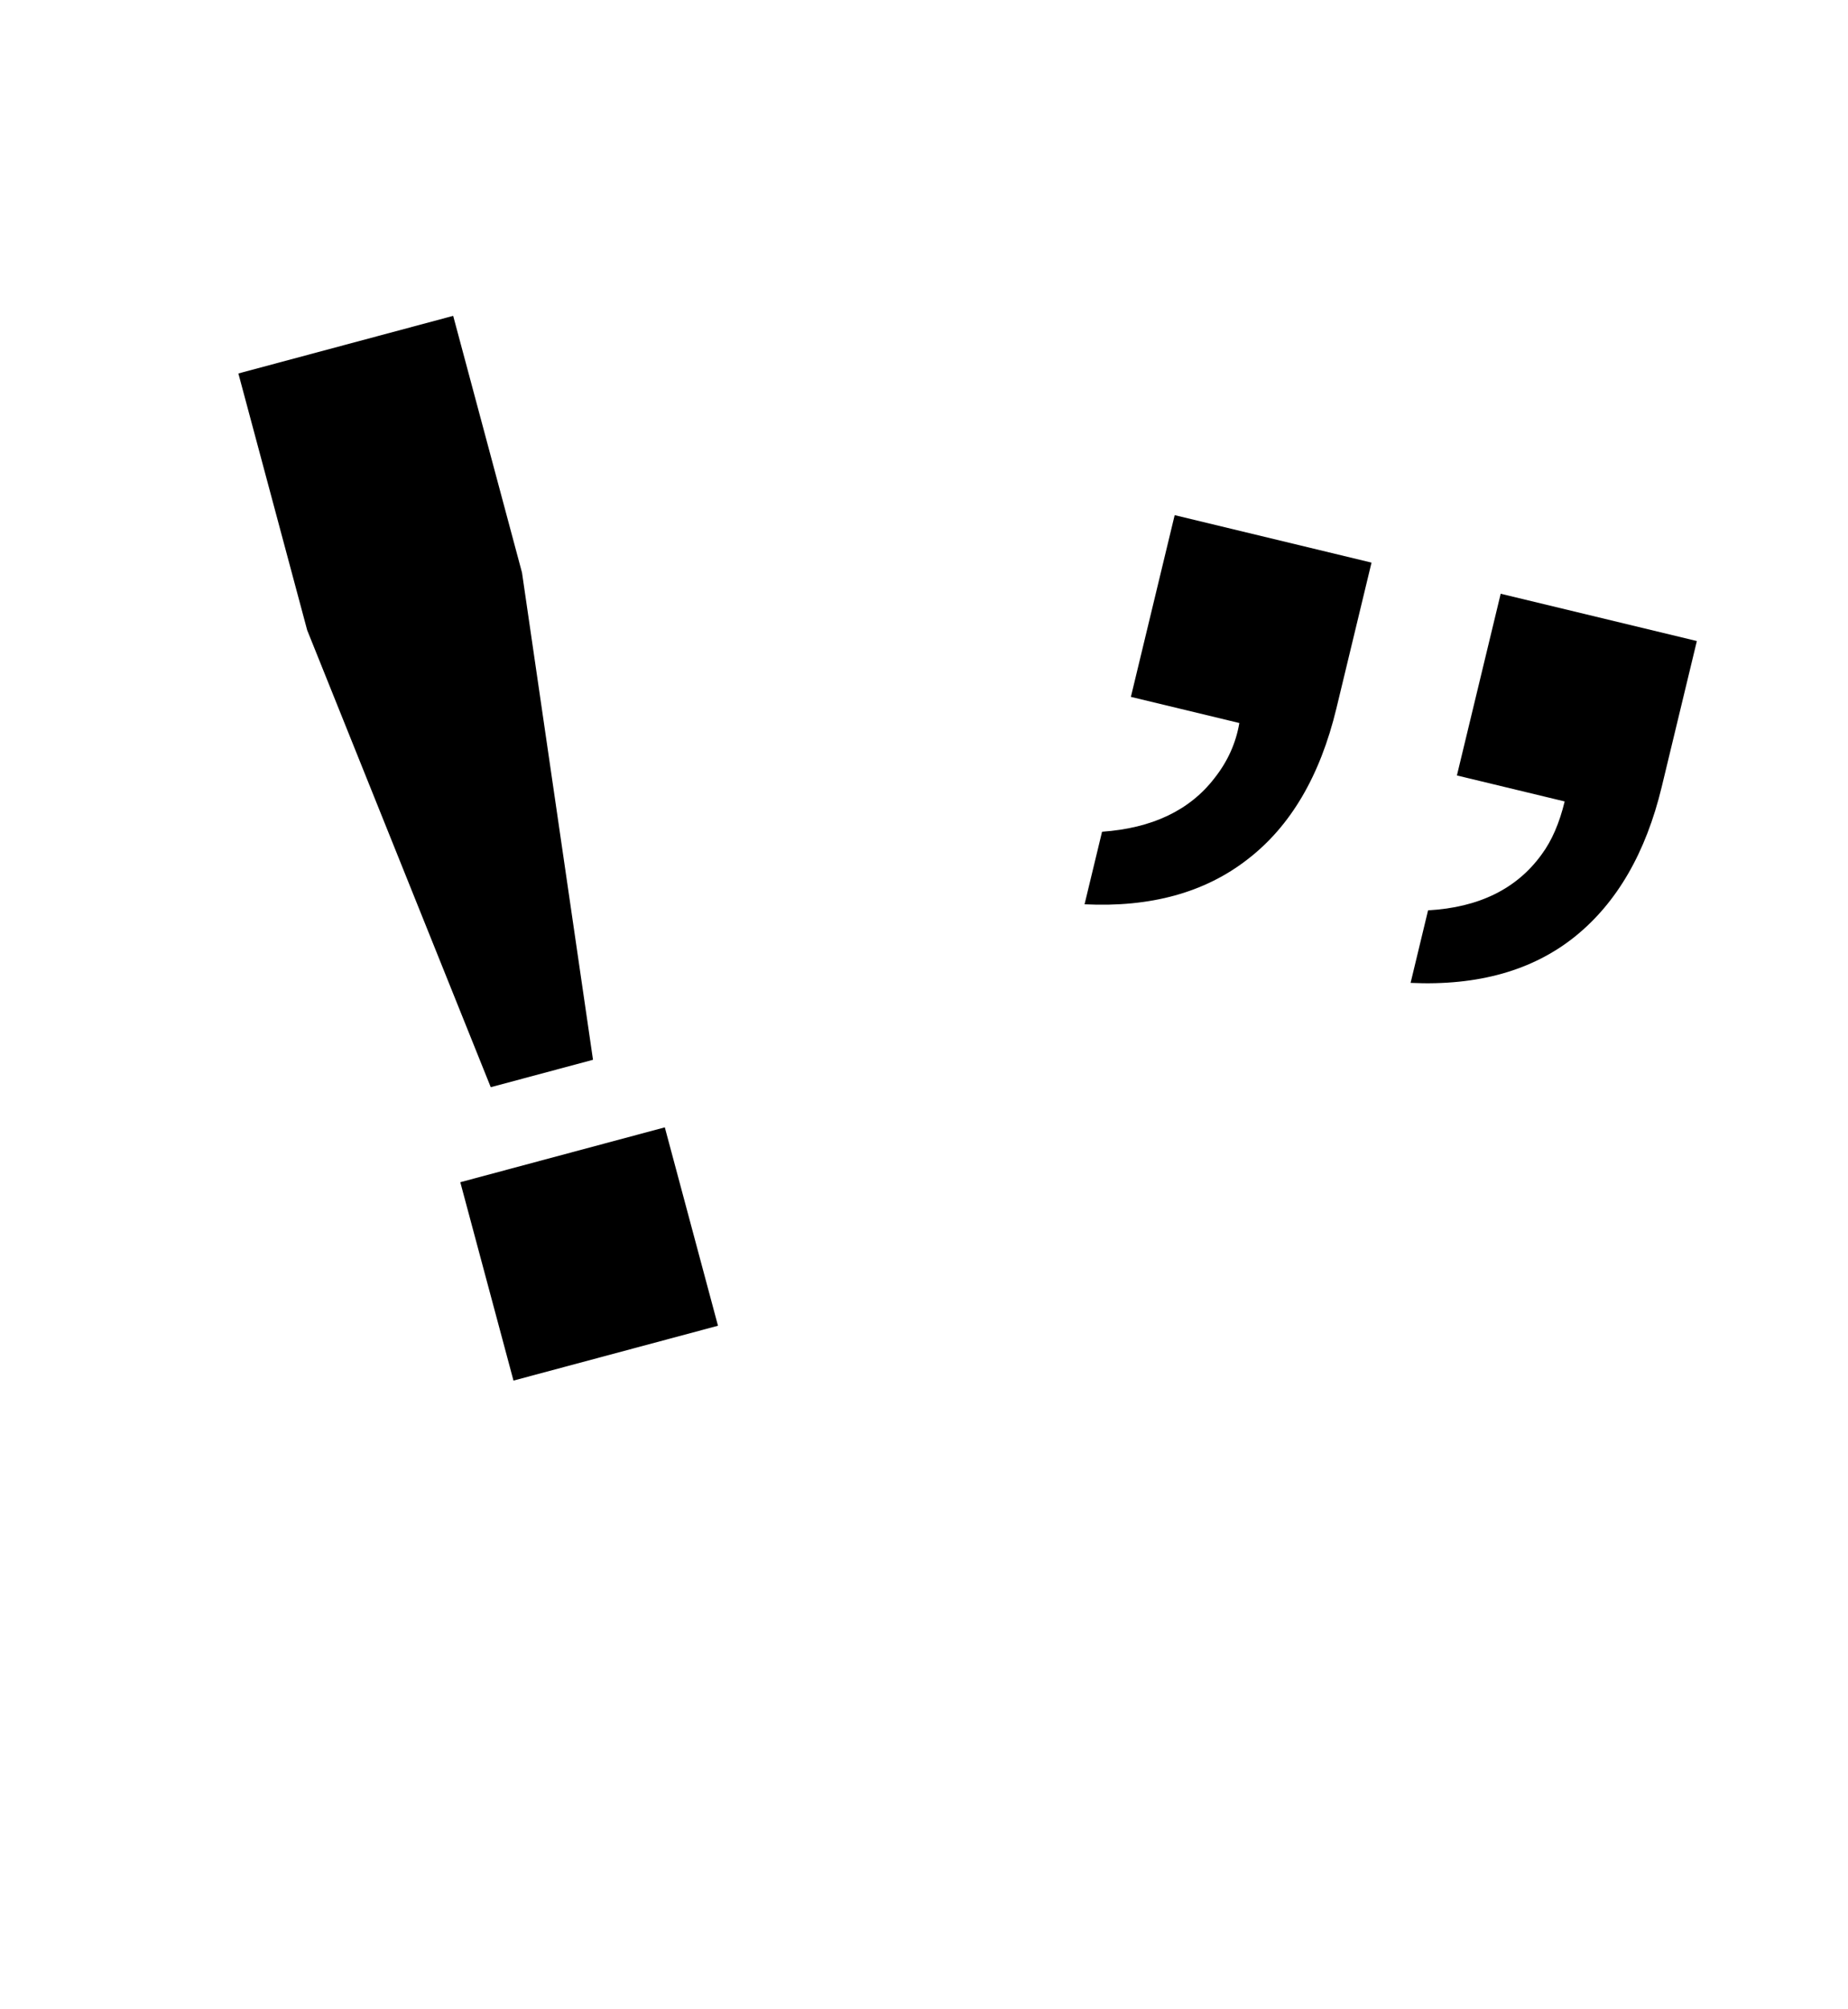 <svg width="127" height="138" viewBox="0 0 127 138" fill="none" xmlns="http://www.w3.org/2000/svg">
<path d="M35.873 39.338L40.753 72.81L33.726 74.694L21.111 43.296L16.382 25.658L31.144 21.7L35.873 39.338ZM45.688 77.452L49.342 91.082L35.288 94.85L31.633 81.221L45.688 77.452Z" fill="black"/>
<path d="M77.718 47.877L80.727 35.392L94.255 38.653L91.841 48.669C90.72 53.321 88.681 56.78 85.724 59.048C82.798 61.323 79.068 62.349 74.534 62.127L75.736 57.143C79.176 56.9 81.747 55.678 83.45 53.477C84.364 52.325 84.937 51.056 85.171 49.673L77.718 47.877ZM108.258 64.328C105.349 66.674 101.576 67.74 96.94 67.527L98.141 62.543C101.637 62.347 104.24 61.066 105.949 58.699C106.643 57.761 107.17 56.549 107.528 55.061L100.123 53.276L103.132 40.792L116.613 44.041L114.199 54.057C113.109 58.583 111.128 62.006 108.258 64.328Z" fill="black"/>
</svg>
